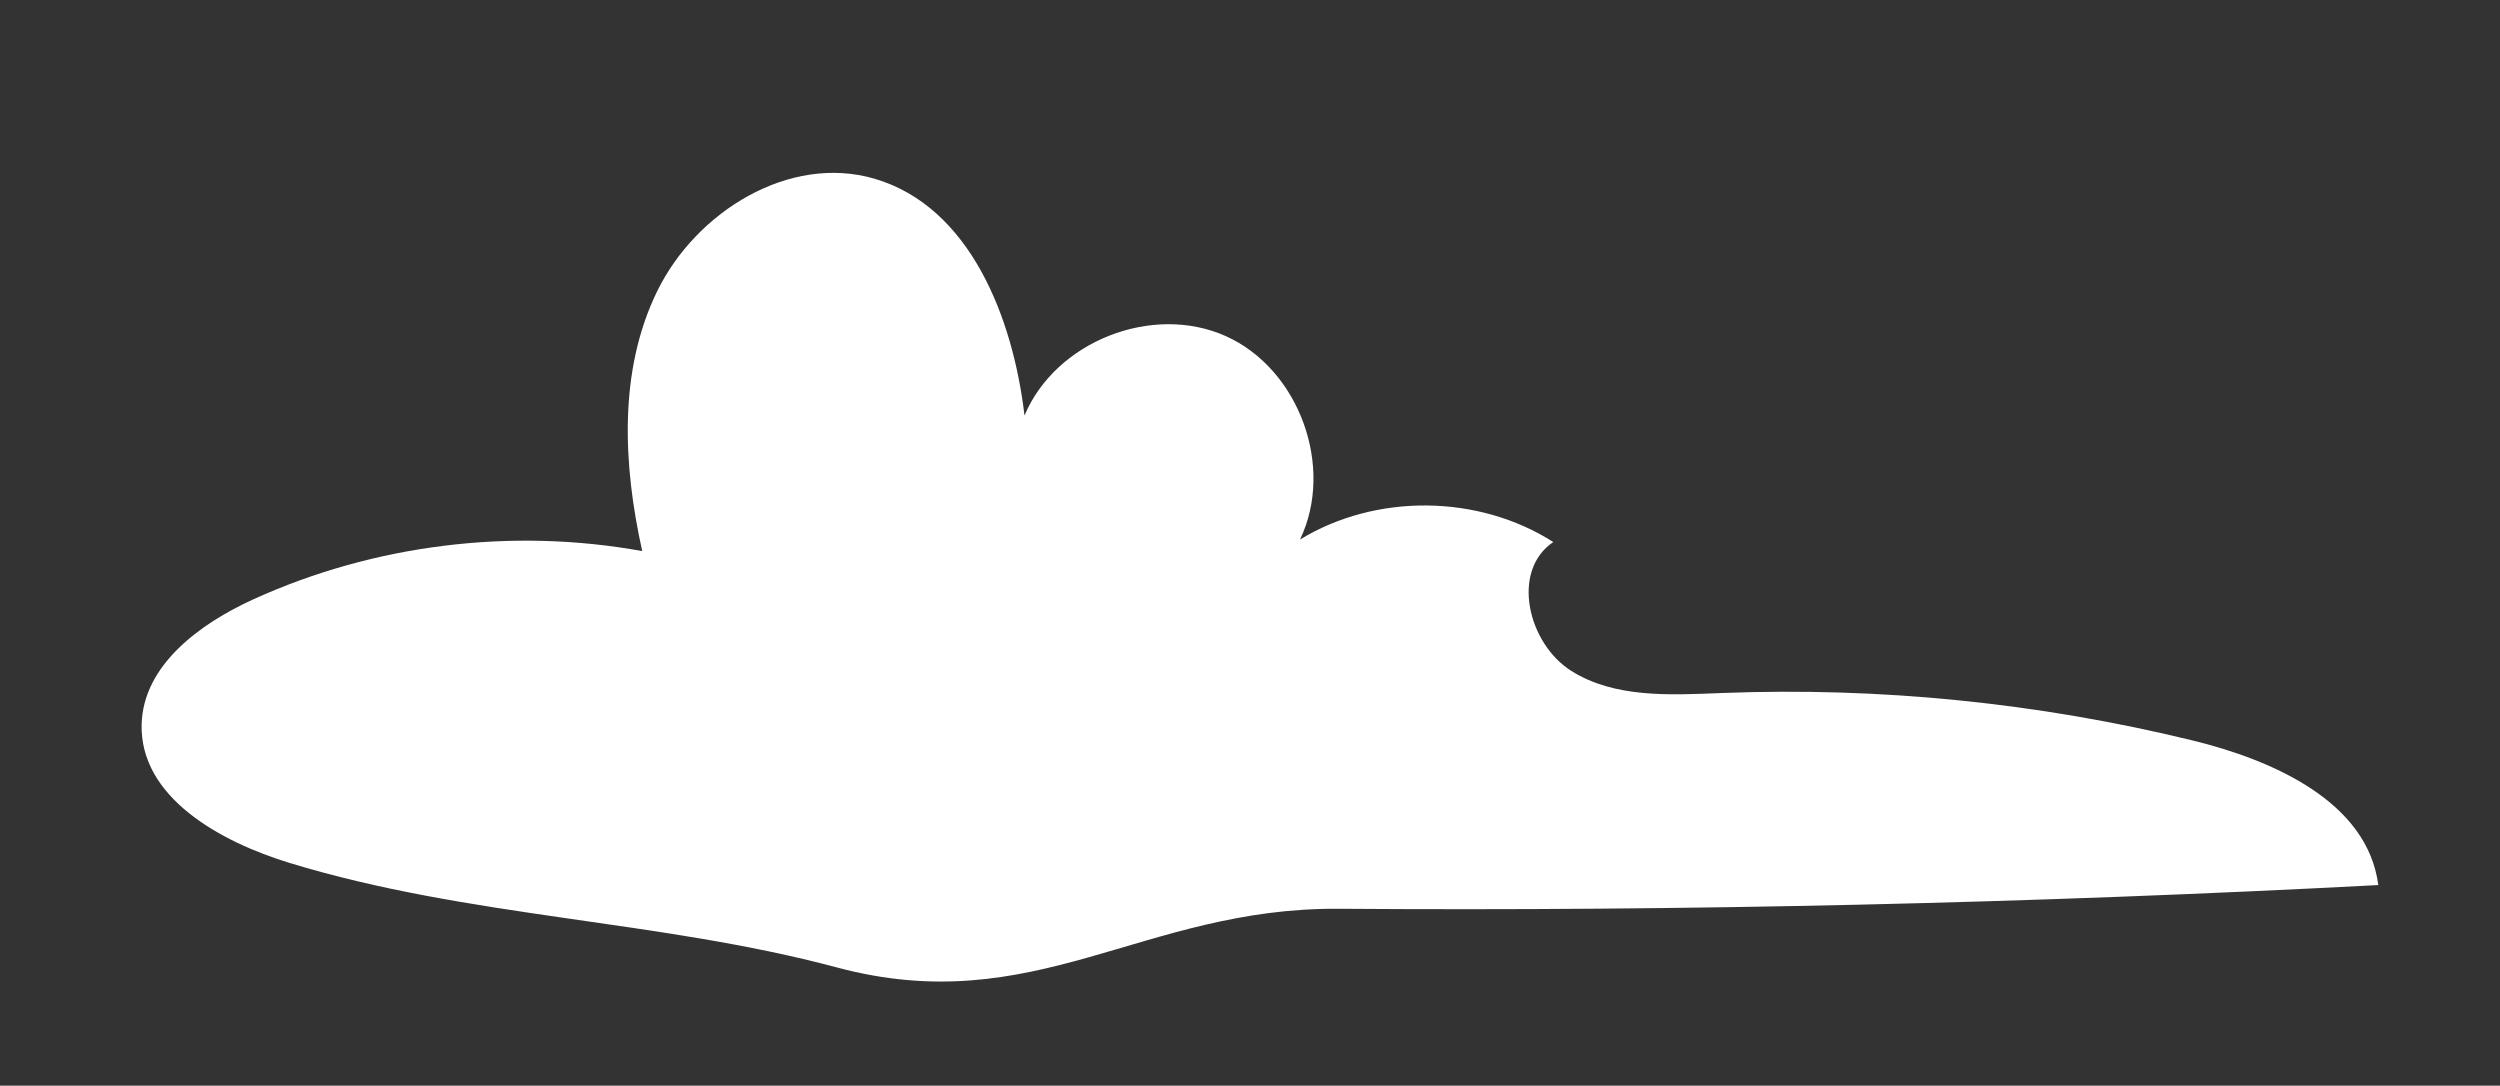 <?xml version="1.0" encoding="utf-8"?>
<!-- Generator: Adobe Illustrator 26.0.2, SVG Export Plug-In . SVG Version: 6.00 Build 0)  -->
<svg version="1.1" id="Layer_1" xmlns="http://www.w3.org/2000/svg" xmlns:xlink="http://www.w3.org/1999/xlink" x="0px" y="0px"
	 viewBox="0 0 251 109" style="enable-background:new 0 0 251 109;" xml:space="preserve">
<rect x="0" y="0" width="251" height="109" fill="#333333" stroke="none"/>
<style type="text/css">
	.st0{fill:#FFFFFF;}
</style>
<path class="st0" d="M29.08,86.64c-6.99-2.13-15.04-6.6-14.86-13.91c0.15-5.93,5.82-10.1,11.22-12.56
	c12.12-5.51,25.94-7.22,39.04-4.84c-1.93-8.68-2.4-18.13,1.51-26.11s13.26-13.77,21.8-11.28c9.56,2.79,13.91,13.89,15.07,23.78
	c3.12-7.45,12.85-11.28,20.22-7.97c7.36,3.31,10.94,13.14,7.44,20.42c7.62-4.65,17.9-4.55,25.43,0.25
	c-4.29,2.89-2.56,10.19,1.81,12.94s9.93,2.42,15.09,2.22c15.87-0.62,31.82,0.99,47.24,4.75c8.17,1.99,17.62,6.19,18.69,14.53
	c-34.76,1.83-69.57,2.63-104.37,2.38c-19.72-0.14-30.55,11.2-50.39,5.89C66.06,92.33,47.13,92.15,29.08,86.64z"/>
</svg>
